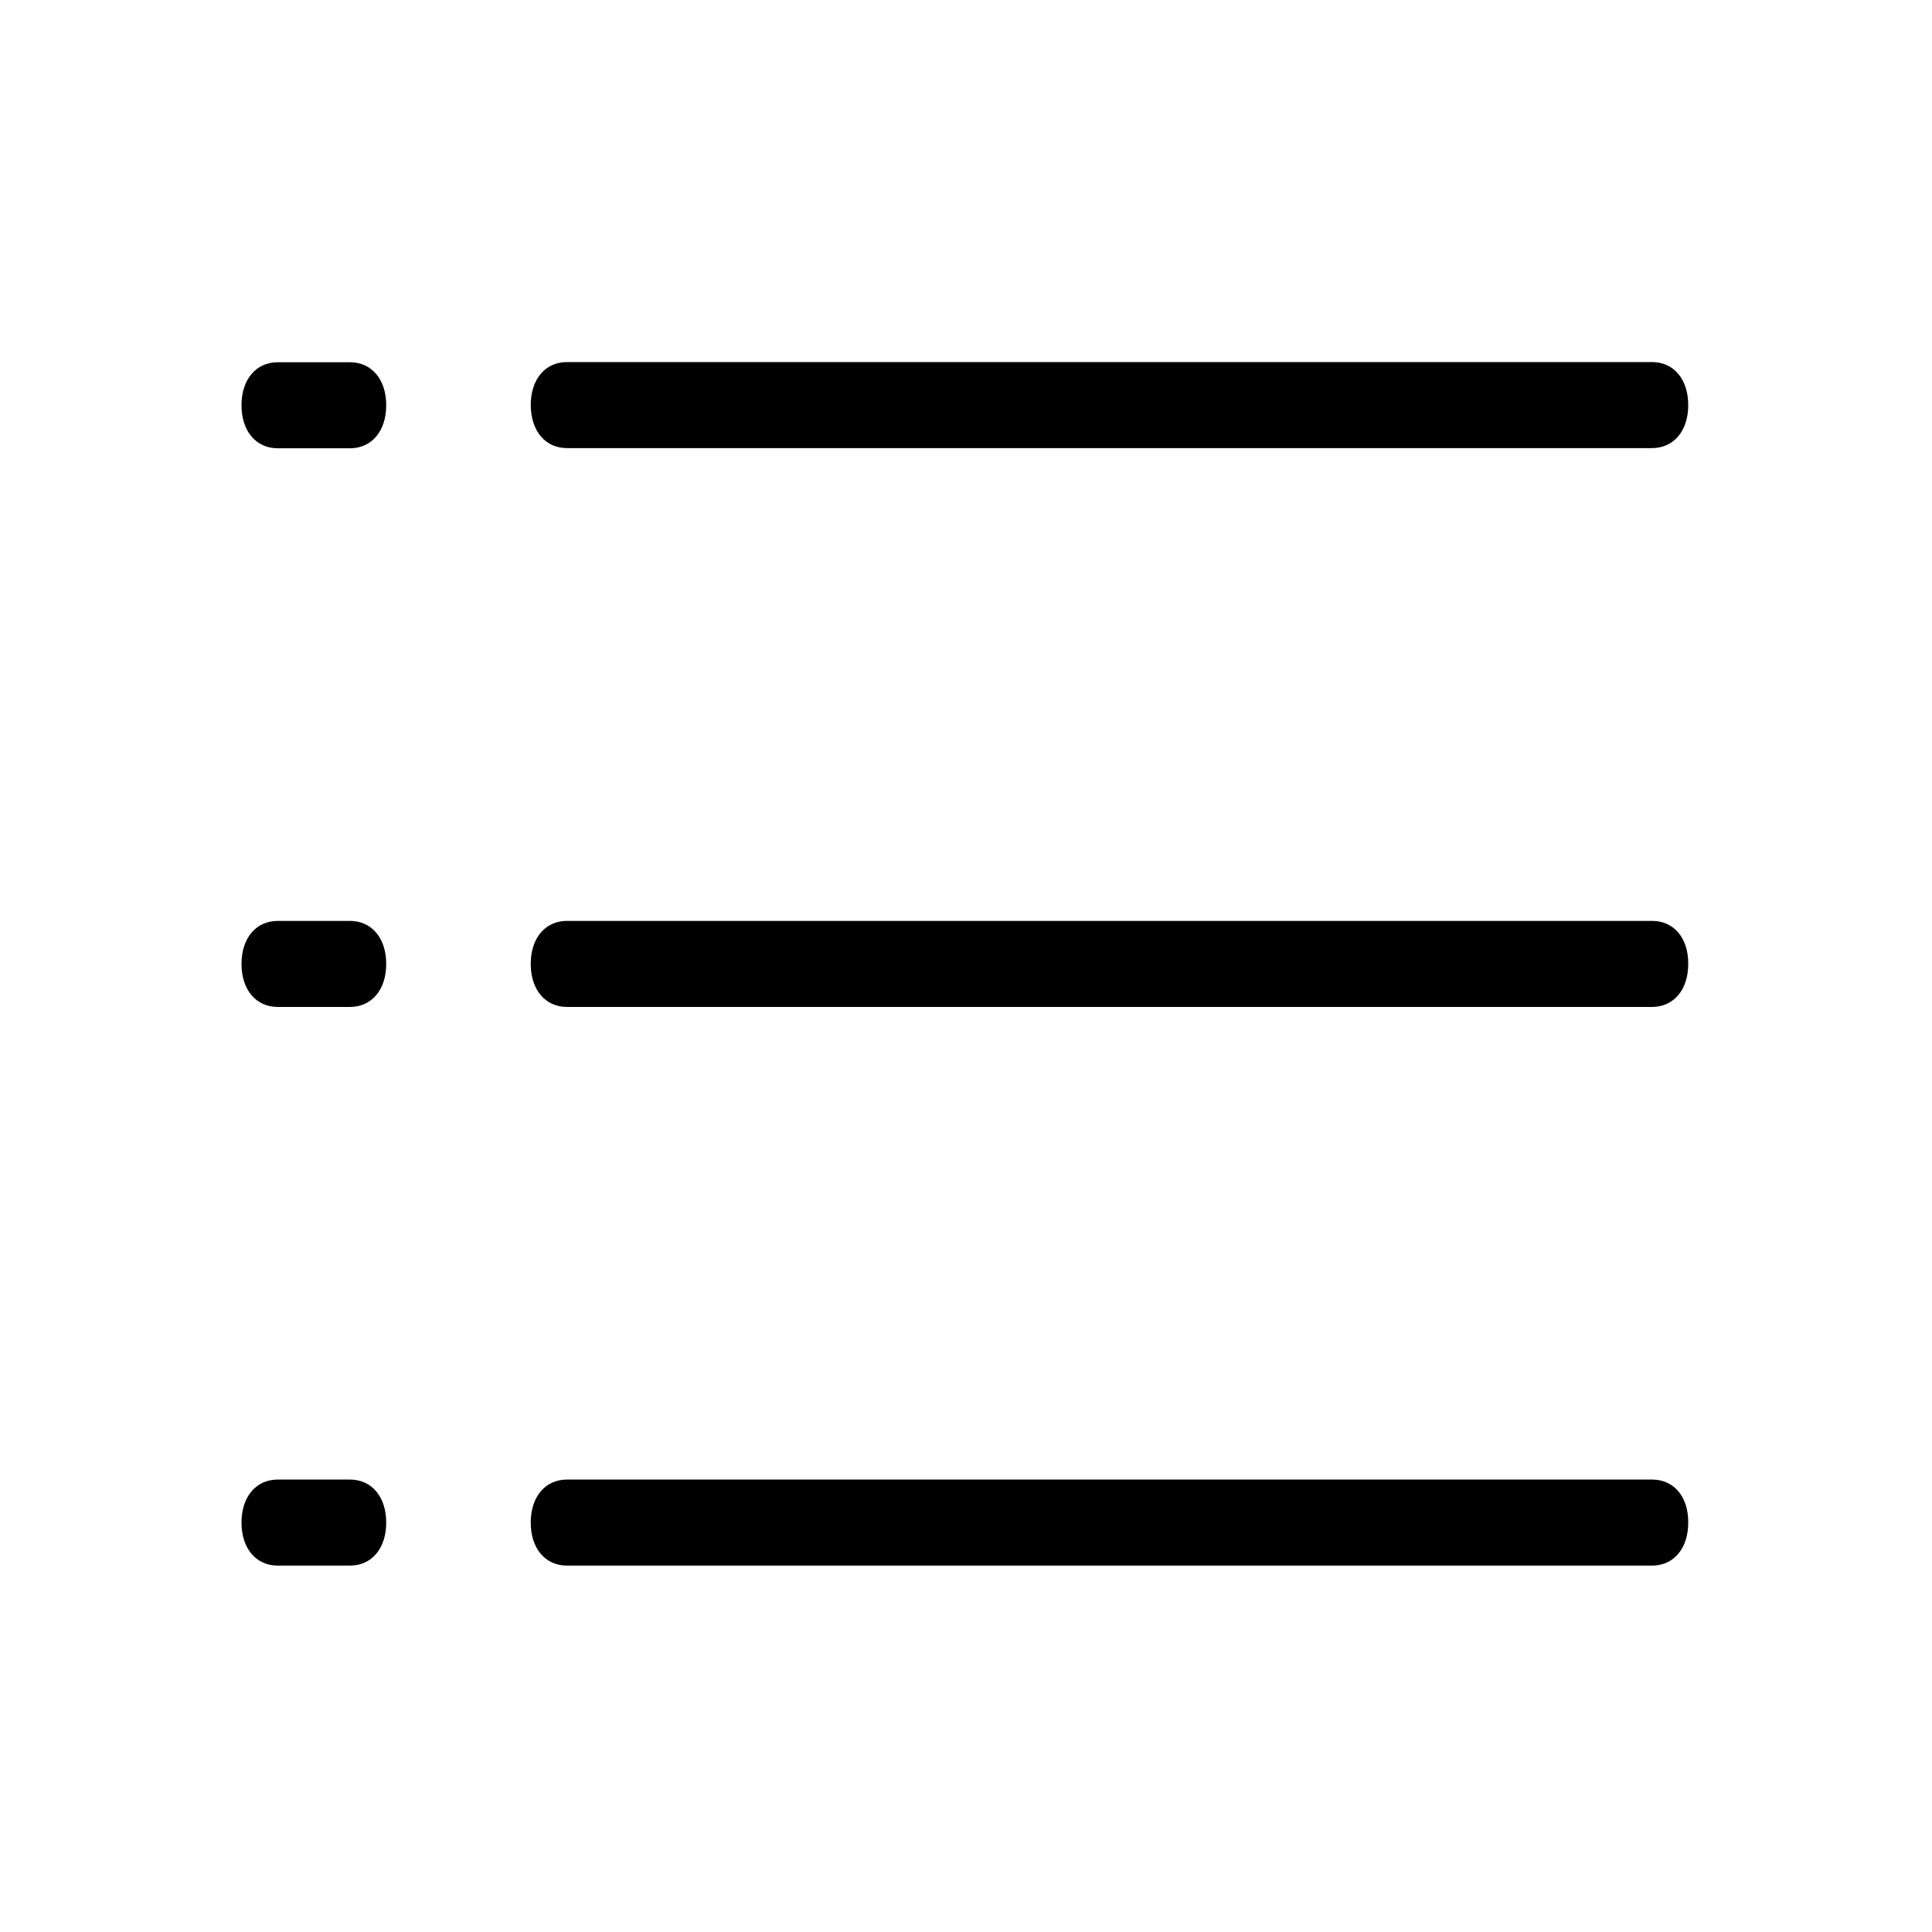 <?xml version="1.0" standalone="no"?><!DOCTYPE svg PUBLIC "-//W3C//DTD SVG 1.1//EN" "http://www.w3.org/Graphics/SVG/1.1/DTD/svg11.dtd"><svg t="1586746032056" class="icon" viewBox="0 0 1024 1024" version="1.1" xmlns="http://www.w3.org/2000/svg" p-id="2257" xmlns:xlink="http://www.w3.org/1999/xlink" width="200" height="200"><defs><style type="text/css"></style></defs><path d="M300.5 237.5h575.1c11.5 0 19.2-9.1 19.2-22.8 0-13.7-7.7-22.8-19.2-22.8H300.5c-11.5 0-19.2 9.1-19.2 22.8 0.1 13.7 7.7 22.8 19.2 22.8z m-115 546.7h-38.3c-11.5 0-19.2 9.1-19.2 22.8 0 13.7 7.7 22.8 19.2 22.8h38.3c11.5 0 19.2-9.1 19.2-22.8 0-13.7-7.7-22.8-19.2-22.8z m0-296.1h-38.3c-11.5 0-19.2 9.1-19.2 22.8 0 13.7 7.7 22.8 19.2 22.8h38.3c11.5 0 19.2-9.1 19.2-22.8 0-13.7-7.7-22.8-19.2-22.8z m690.2 0H300.5c-11.5 0-19.2 9.1-19.2 22.8 0 13.7 7.7 22.8 19.2 22.8h575.1c11.5 0 19.2-9.1 19.2-22.8 0.1-13.7-7.6-22.8-19.1-22.8zM185.5 192h-38.3c-11.5 0-19.2 9.1-19.2 22.8 0 13.7 7.7 22.8 19.2 22.8h38.3c11.5 0 19.2-9.1 19.2-22.8 0-13.7-7.7-22.8-19.2-22.8z m690.2 592.2H300.5c-11.5 0-19.2 9.1-19.2 22.8 0 13.7 7.7 22.8 19.2 22.8h575.1c11.5 0 19.2-9.1 19.2-22.8 0.1-13.7-7.6-22.8-19.1-22.8z m0 0" p-id="2258"></path></svg>